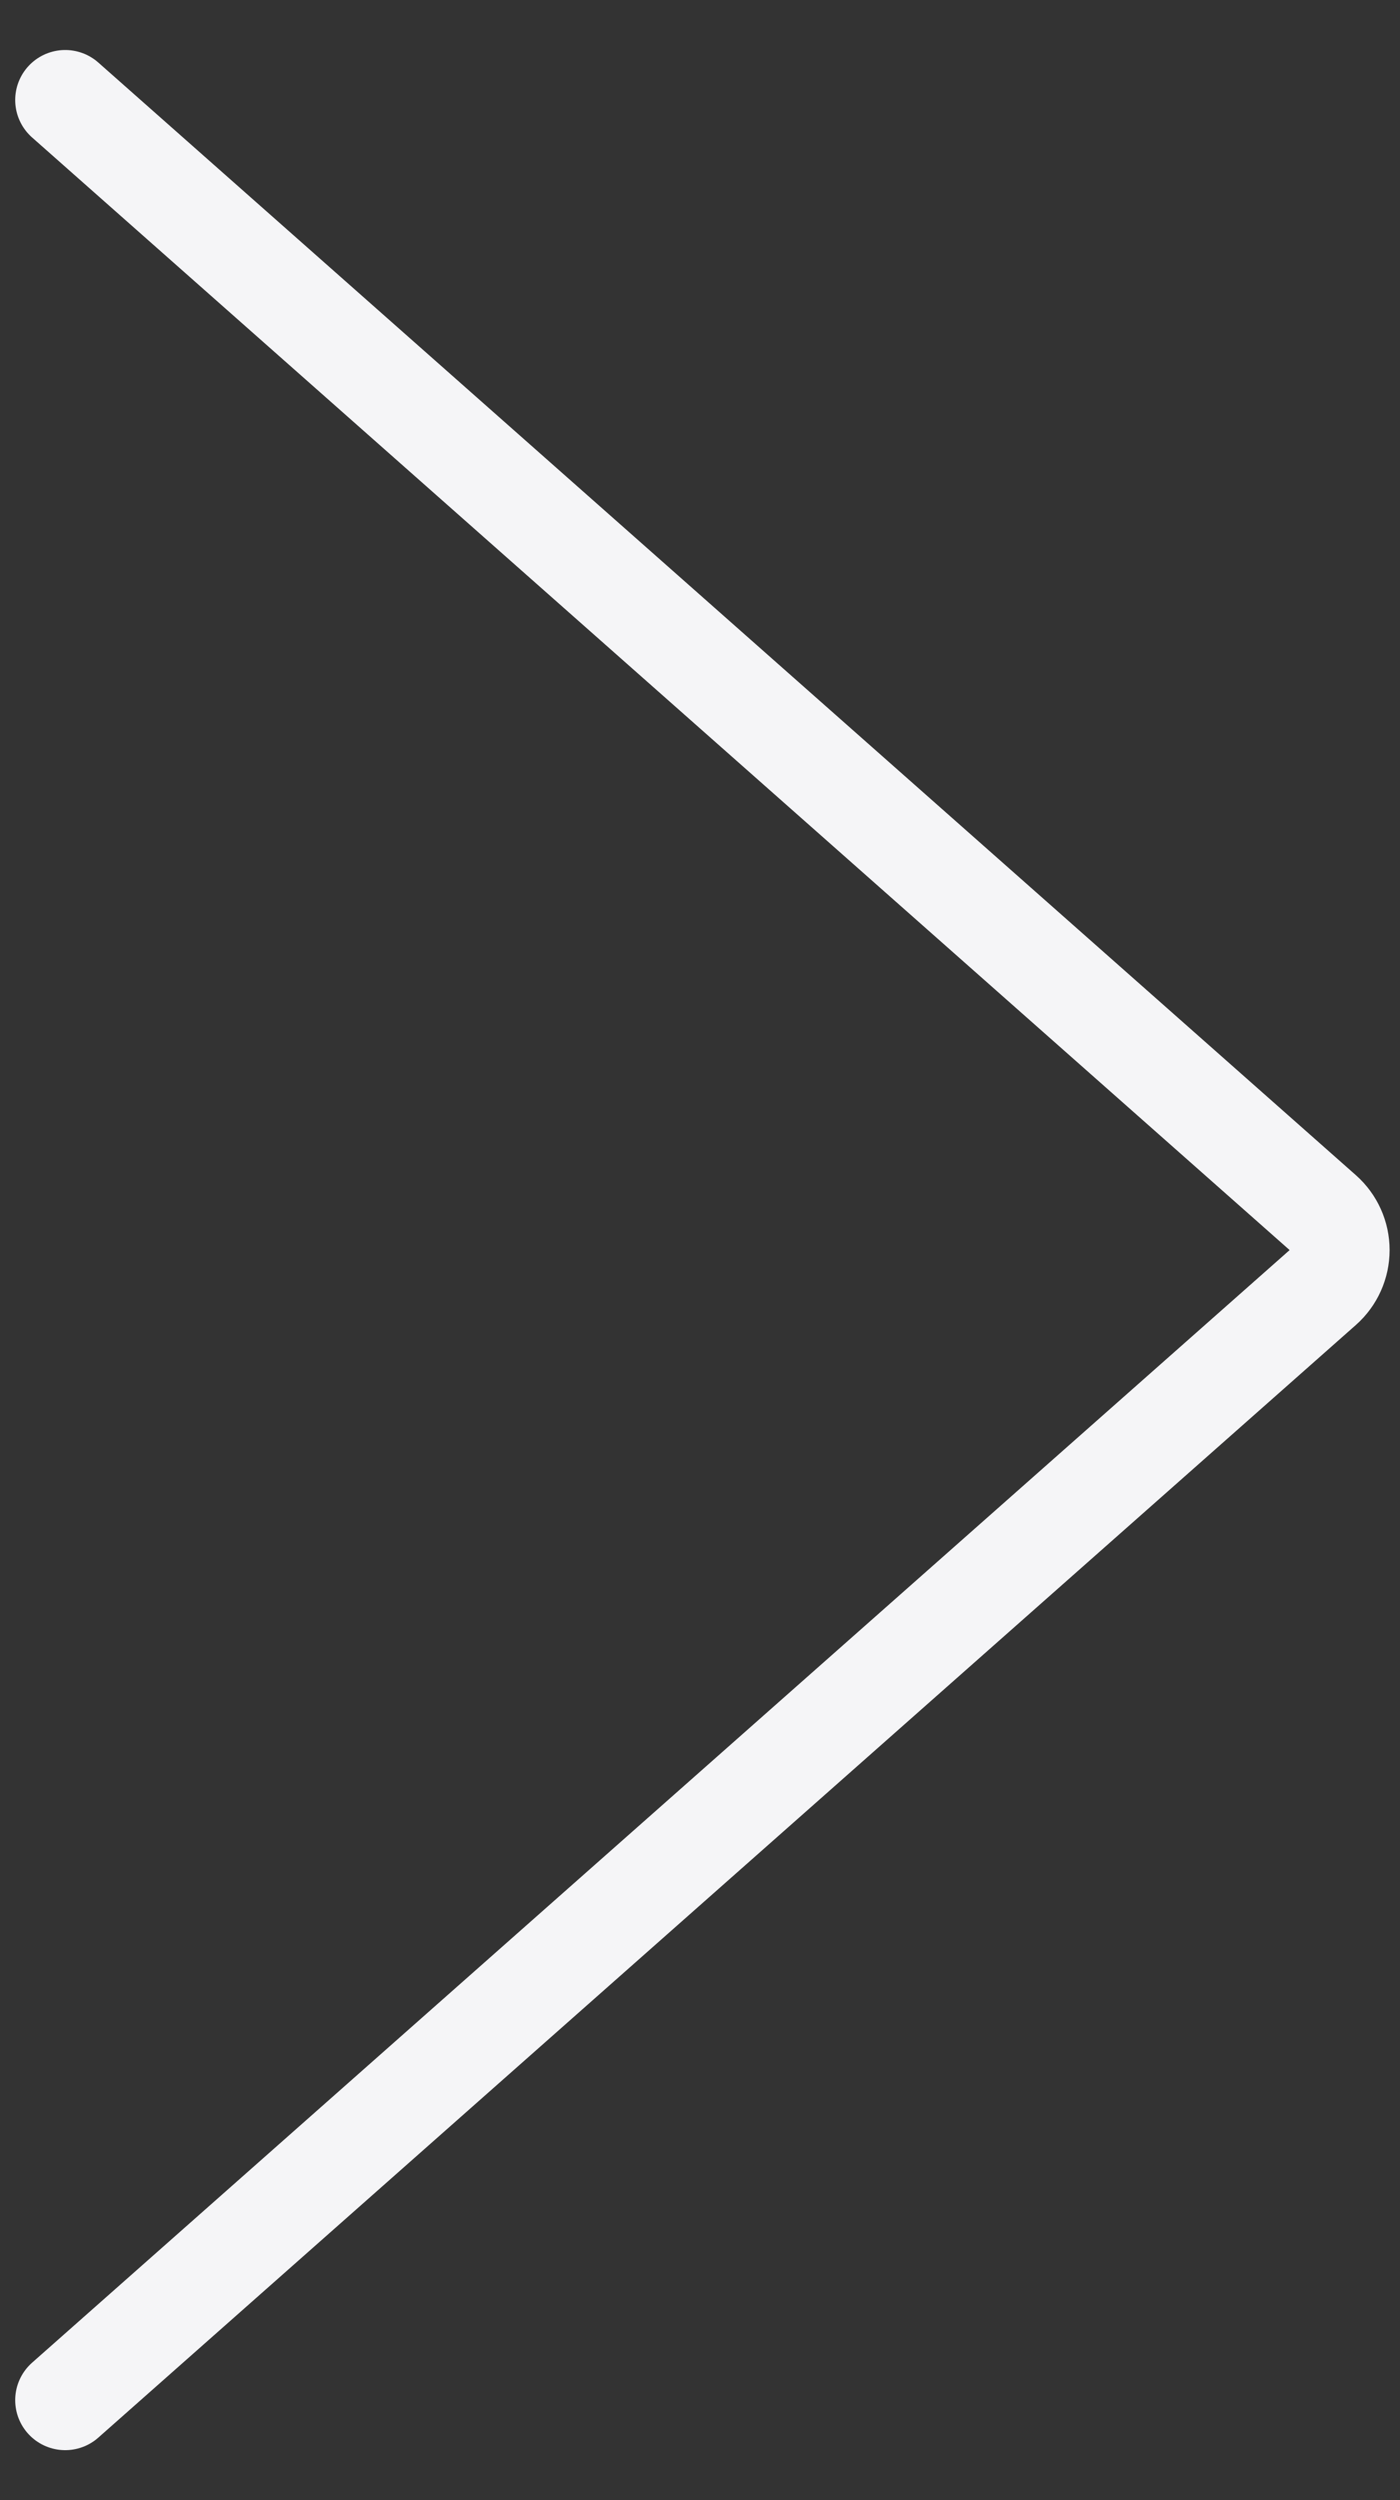 <svg width="14" height="25" viewBox="0 0 14 25" fill="none" xmlns="http://www.w3.org/2000/svg">
<rect x="0" y="0" width="14" height="25" fill="#333333" stroke="none"/>
<g id="Group">
<g id="Light">
<path id="Shape" d="M0.652 24L13.228 12.874C13.335 12.779 13.396 12.643 13.396 12.5C13.396 12.357 13.335 12.221 13.228 12.126L0.652 1" stroke="#F5F5F7" stroke-linecap="round" stroke-linejoin="round"/>
</g>
</g>
</svg>

